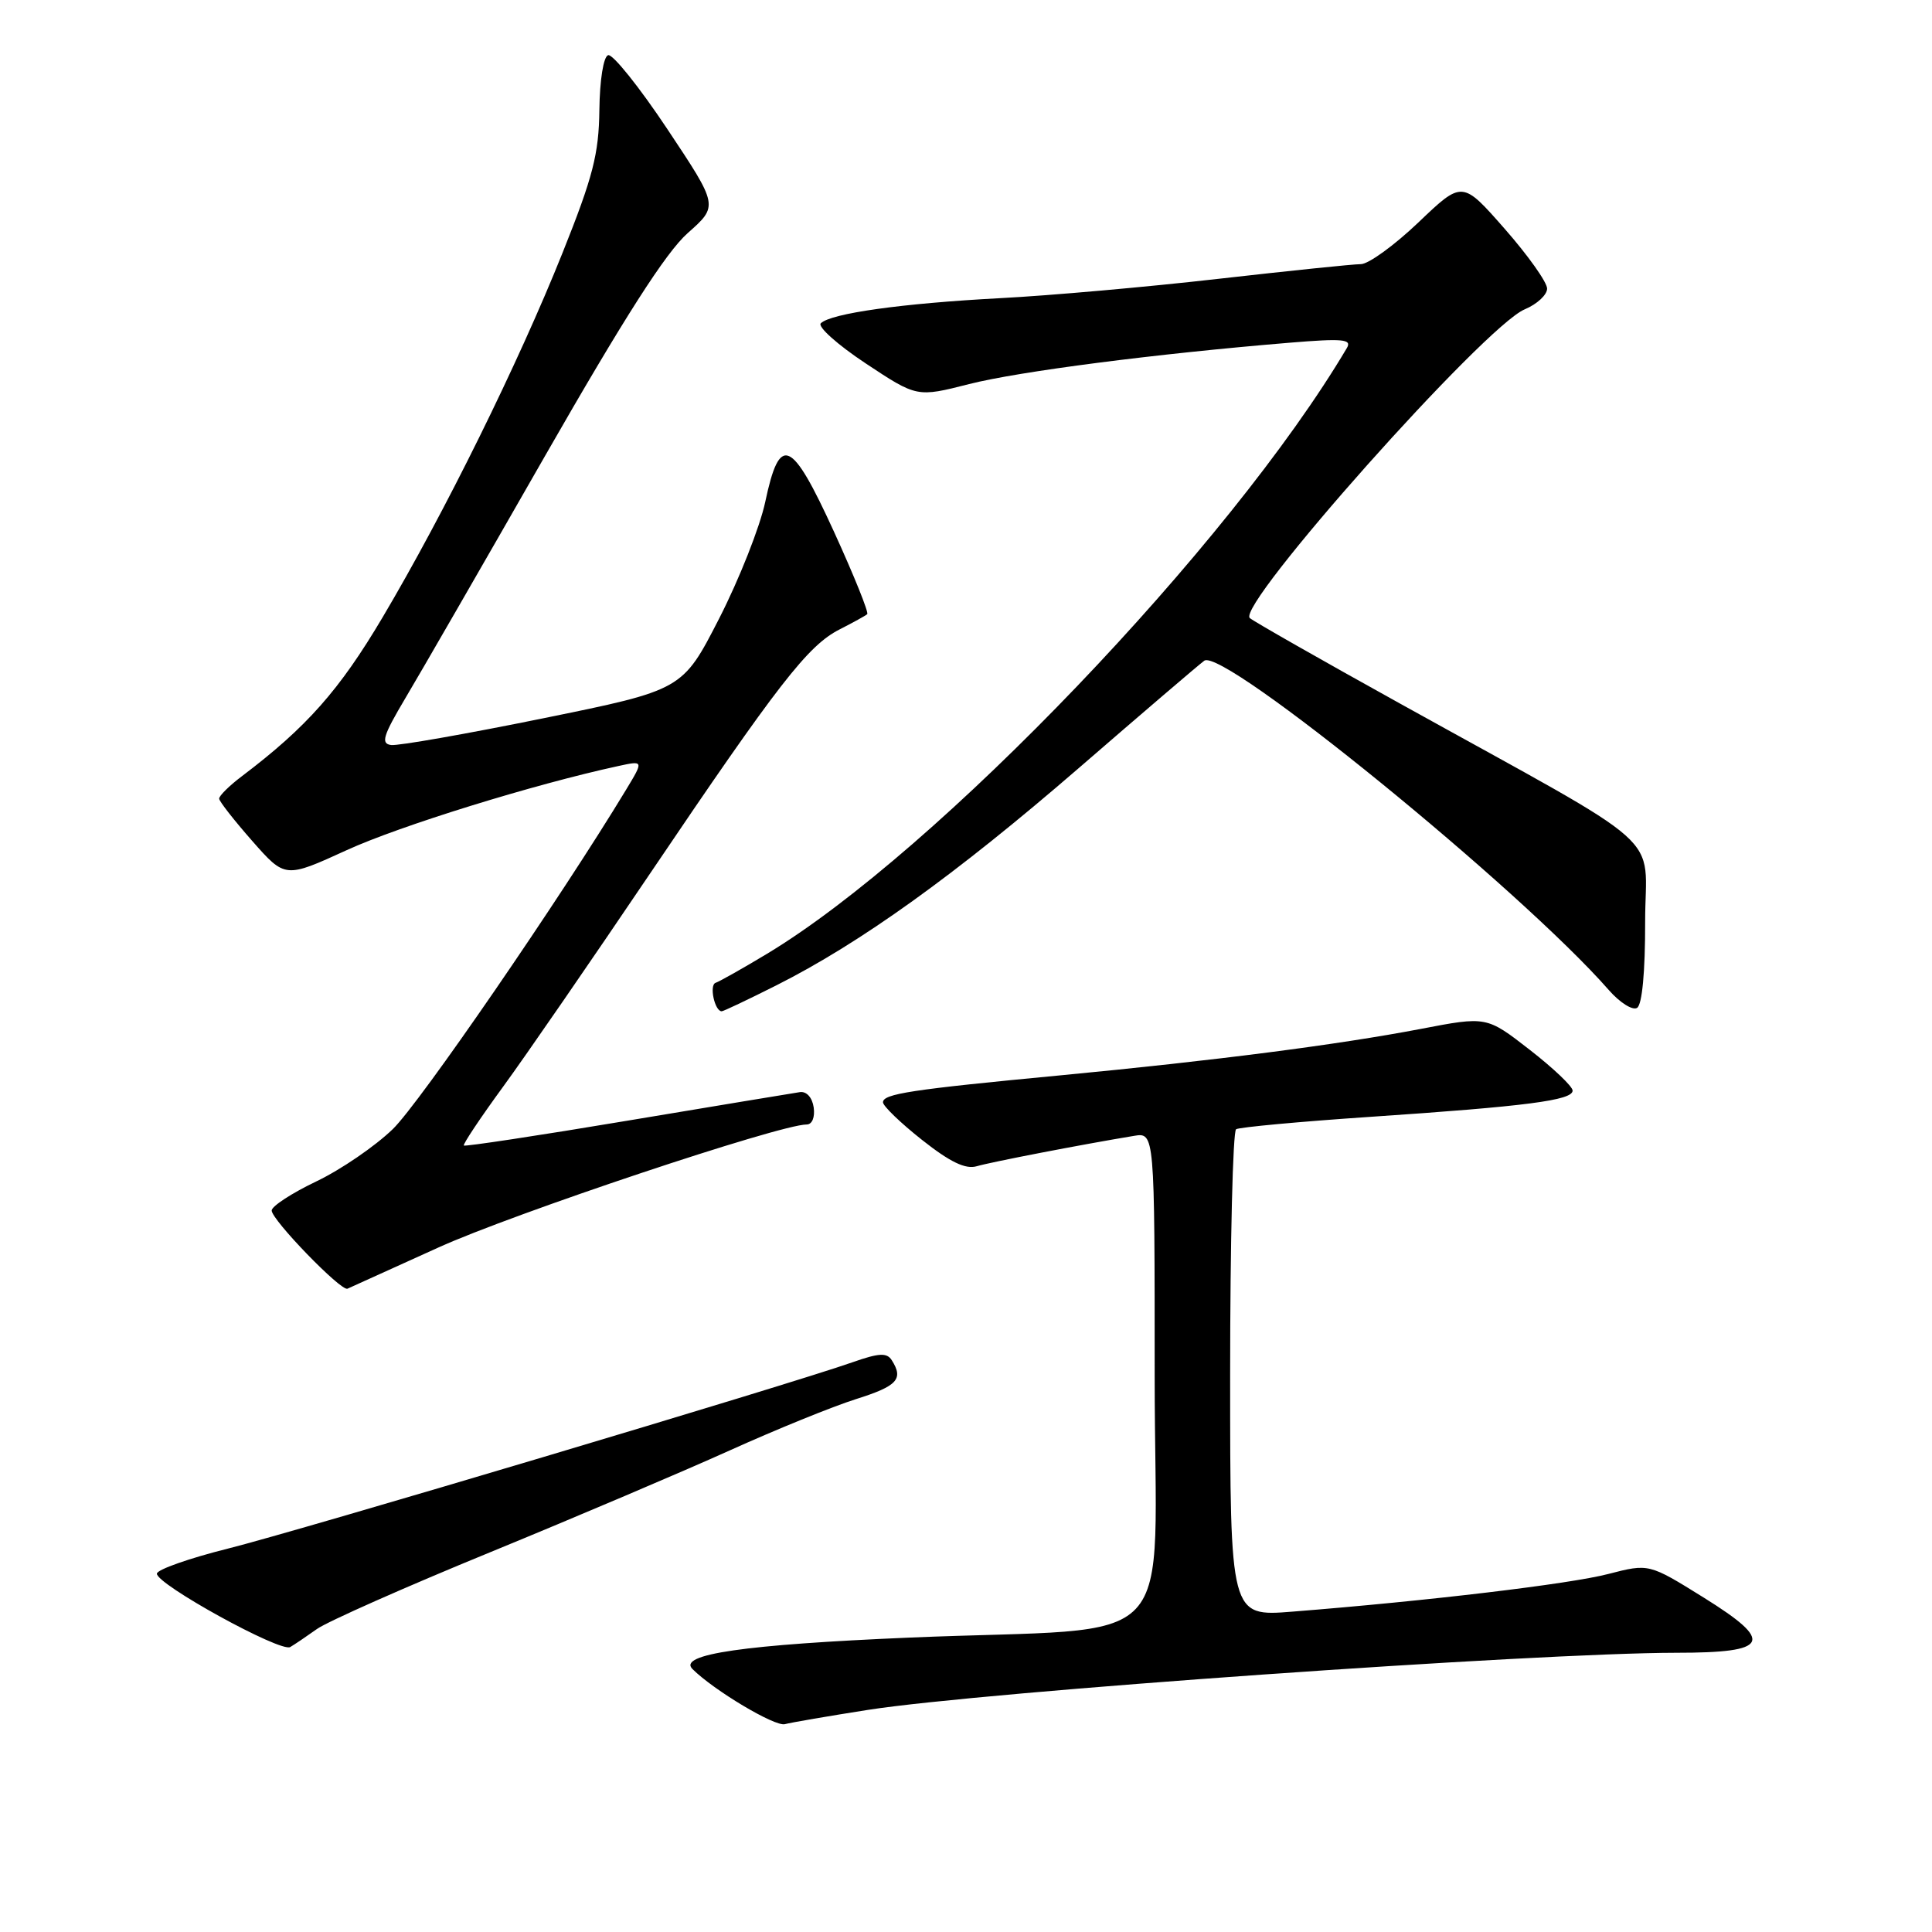 <?xml version="1.0" encoding="UTF-8" standalone="no"?>
<!DOCTYPE svg PUBLIC "-//W3C//DTD SVG 1.1//EN" "http://www.w3.org/Graphics/SVG/1.1/DTD/svg11.dtd" >
<svg xmlns="http://www.w3.org/2000/svg" xmlns:xlink="http://www.w3.org/1999/xlink" version="1.1" viewBox="0 0 256 256">
 <g >
 <path fill="currentColor"
d=" M 115.00 226.57 C 130.33 224.17 203.37 219.02 222.13 219.00 C 234.48 219.00 235.19 217.57 225.77 211.70 C 218.49 207.17 218.49 207.17 213.11 208.56 C 208.00 209.89 189.21 212.13 171.25 213.55 C 163.00 214.21 163.00 214.21 163.00 182.16 C 163.00 164.54 163.36 149.90 163.79 149.63 C 164.23 149.36 172.22 148.62 181.54 147.99 C 202.30 146.59 208.38 145.80 208.38 144.51 C 208.38 143.96 205.81 141.52 202.68 139.09 C 196.98 134.66 196.98 134.66 188.24 136.34 C 177.23 138.44 161.03 140.53 140.50 142.49 C 120.70 144.37 117.00 144.94 117.00 146.06 C 117.00 146.55 119.33 148.80 122.18 151.05 C 125.90 153.99 127.94 154.97 129.43 154.53 C 131.30 153.98 143.35 151.65 150.25 150.51 C 153.00 150.05 153.00 150.05 153.00 182.41 C 153.00 219.89 157.18 215.44 120.50 216.99 C 98.64 217.92 89.79 219.19 91.75 221.15 C 94.56 223.96 102.69 228.82 104.00 228.46 C 104.83 228.24 109.78 227.39 115.00 226.57 Z  M 42.00 215.85 C 43.38 214.87 53.72 210.28 65.00 205.66 C 76.28 201.03 90.53 194.97 96.67 192.20 C 102.82 189.42 110.35 186.36 113.42 185.39 C 118.91 183.66 119.76 182.74 118.16 180.23 C 117.52 179.22 116.48 179.27 113.01 180.49 C 104.79 183.40 39.48 202.88 30.19 205.20 C 25.07 206.48 20.84 207.97 20.79 208.51 C 20.66 209.89 37.19 219.00 38.46 218.24 C 39.03 217.91 40.62 216.83 42.00 215.85 Z  M 58.07 165.31 C 67.97 160.81 103.33 149.00 106.89 149.00 C 107.61 149.00 108.00 148.05 107.82 146.75 C 107.63 145.43 106.88 144.59 106.00 144.71 C 105.17 144.83 94.88 146.54 83.12 148.50 C 71.36 150.47 61.62 151.94 61.46 151.79 C 61.31 151.63 63.65 148.12 66.66 144.00 C 69.67 139.88 78.43 127.16 86.14 115.74 C 103.13 90.58 107.05 85.54 111.25 83.40 C 113.04 82.49 114.69 81.58 114.91 81.38 C 115.14 81.17 113.16 76.26 110.51 70.46 C 104.85 58.09 103.32 57.43 101.40 66.50 C 100.70 69.80 97.95 76.76 95.29 81.96 C 90.44 91.42 90.44 91.42 71.97 95.18 C 61.81 97.25 52.75 98.84 51.83 98.72 C 50.43 98.54 50.75 97.50 53.72 92.50 C 55.69 89.20 63.99 74.80 72.17 60.50 C 82.77 41.99 88.23 33.46 91.12 30.89 C 95.20 27.28 95.20 27.28 88.43 17.11 C 84.71 11.52 81.17 7.11 80.58 7.31 C 79.96 7.51 79.47 10.59 79.42 14.58 C 79.35 20.40 78.58 23.41 74.54 33.50 C 68.70 48.10 58.91 67.94 50.69 81.81 C 44.98 91.45 40.63 96.36 32.08 102.83 C 30.38 104.11 29.02 105.46 29.04 105.83 C 29.06 106.20 31.04 108.72 33.43 111.44 C 37.78 116.38 37.78 116.38 45.94 112.65 C 52.97 109.43 70.73 103.93 81.90 101.51 C 85.30 100.77 85.30 100.77 82.96 104.64 C 74.25 119.04 55.59 146.19 52.05 149.61 C 49.71 151.88 45.15 155.00 41.90 156.55 C 38.66 158.10 36.00 159.83 36.00 160.40 C 36.00 161.64 45.19 171.13 46.04 170.76 C 46.37 170.62 51.78 168.16 58.07 165.31 Z  M 102.84 130.58 C 114.01 124.96 126.61 115.90 142.89 101.82 C 151.35 94.49 158.86 88.07 159.57 87.55 C 162.04 85.73 201.45 117.80 213.17 131.18 C 214.63 132.85 216.32 133.92 216.92 133.55 C 217.59 133.14 218.00 128.80 217.99 122.19 C 217.98 109.94 221.83 113.37 185.50 93.22 C 175.05 87.43 166.10 82.33 165.61 81.90 C 163.74 80.26 196.75 43.18 202.03 40.99 C 203.66 40.31 205.00 39.07 205.00 38.24 C 205.00 37.40 202.47 33.84 199.38 30.32 C 193.76 23.92 193.76 23.92 187.96 29.46 C 184.76 32.51 181.33 35.00 180.32 35.00 C 179.32 35.00 170.85 35.88 161.50 36.94 C 152.15 38.01 139.10 39.17 132.50 39.51 C 119.50 40.20 110.08 41.52 108.76 42.84 C 108.31 43.29 110.99 45.69 114.72 48.16 C 121.50 52.65 121.50 52.65 128.42 50.89 C 135.05 49.21 153.11 46.88 170.90 45.41 C 177.93 44.83 179.16 44.94 178.47 46.11 C 163.03 72.20 124.14 112.83 101.62 126.39 C 98.40 128.33 95.34 130.05 94.82 130.23 C 93.95 130.52 94.70 134.00 95.63 134.00 C 95.86 134.00 99.10 132.46 102.84 130.58 Z "/>
</g>
</svg>